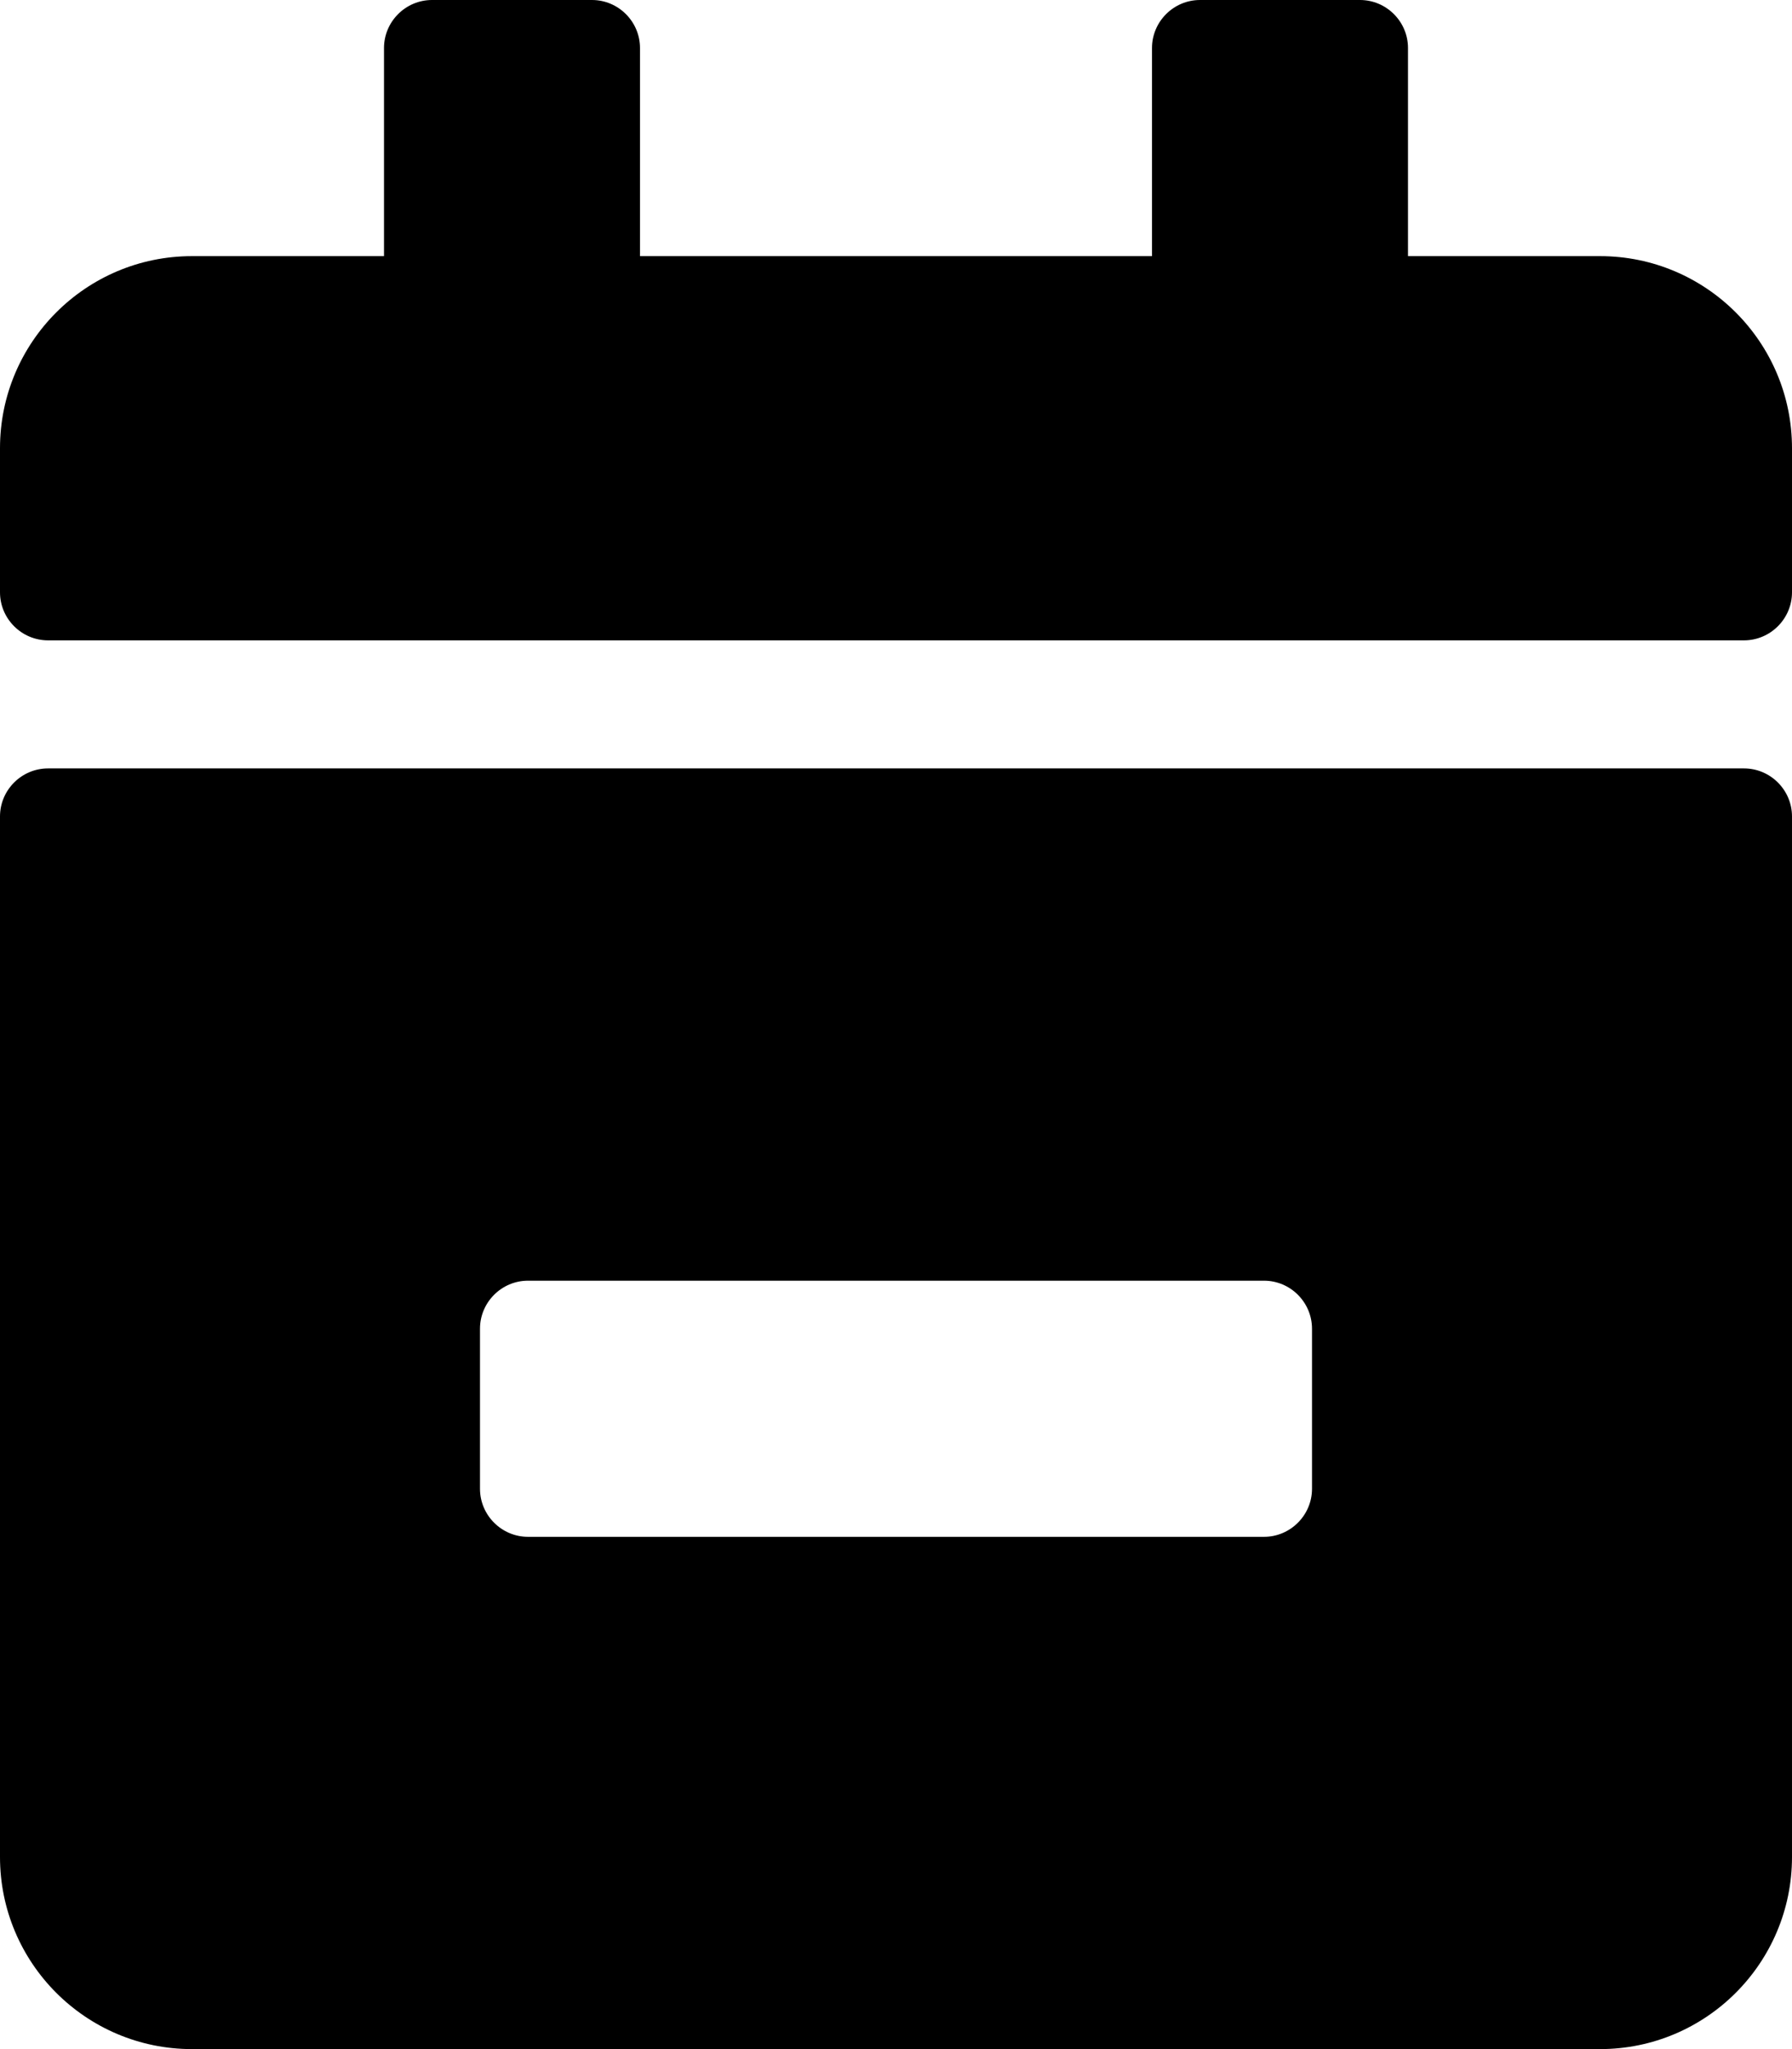 <svg xmlns="http://www.w3.org/2000/svg" viewBox="0 0 448 512"><path d="M108 0c-6.6 0-12 5.4-12 12v52H48C21.5 64 0 85.5 0 112v36c0 6.6 5.4 12 12 12h424c6.6 0 12-5.4 12-12v-36c0-26.5-21.5-48-48-48h-48V12c0-6.6-5.4-12-12-12h-40c-6.6 0-12 5.4-12 12v52H160V12c0-6.6-5.4-12-12-12zM12 192c-6.6 0-12 5.4-12 12v260c0 26.5 21.5 48 48 48h352c26.5 0 48-21.5 48-48V204c0-6.6-5.4-12-12-12zm120 128h184c6.6 0 12 5.4 12 12v40c0 6.6-5.4 12-12 12H132c-6.6 0-12-5.4-12-12v-40c0-6.6 5.4-12 12-12z"/></svg>